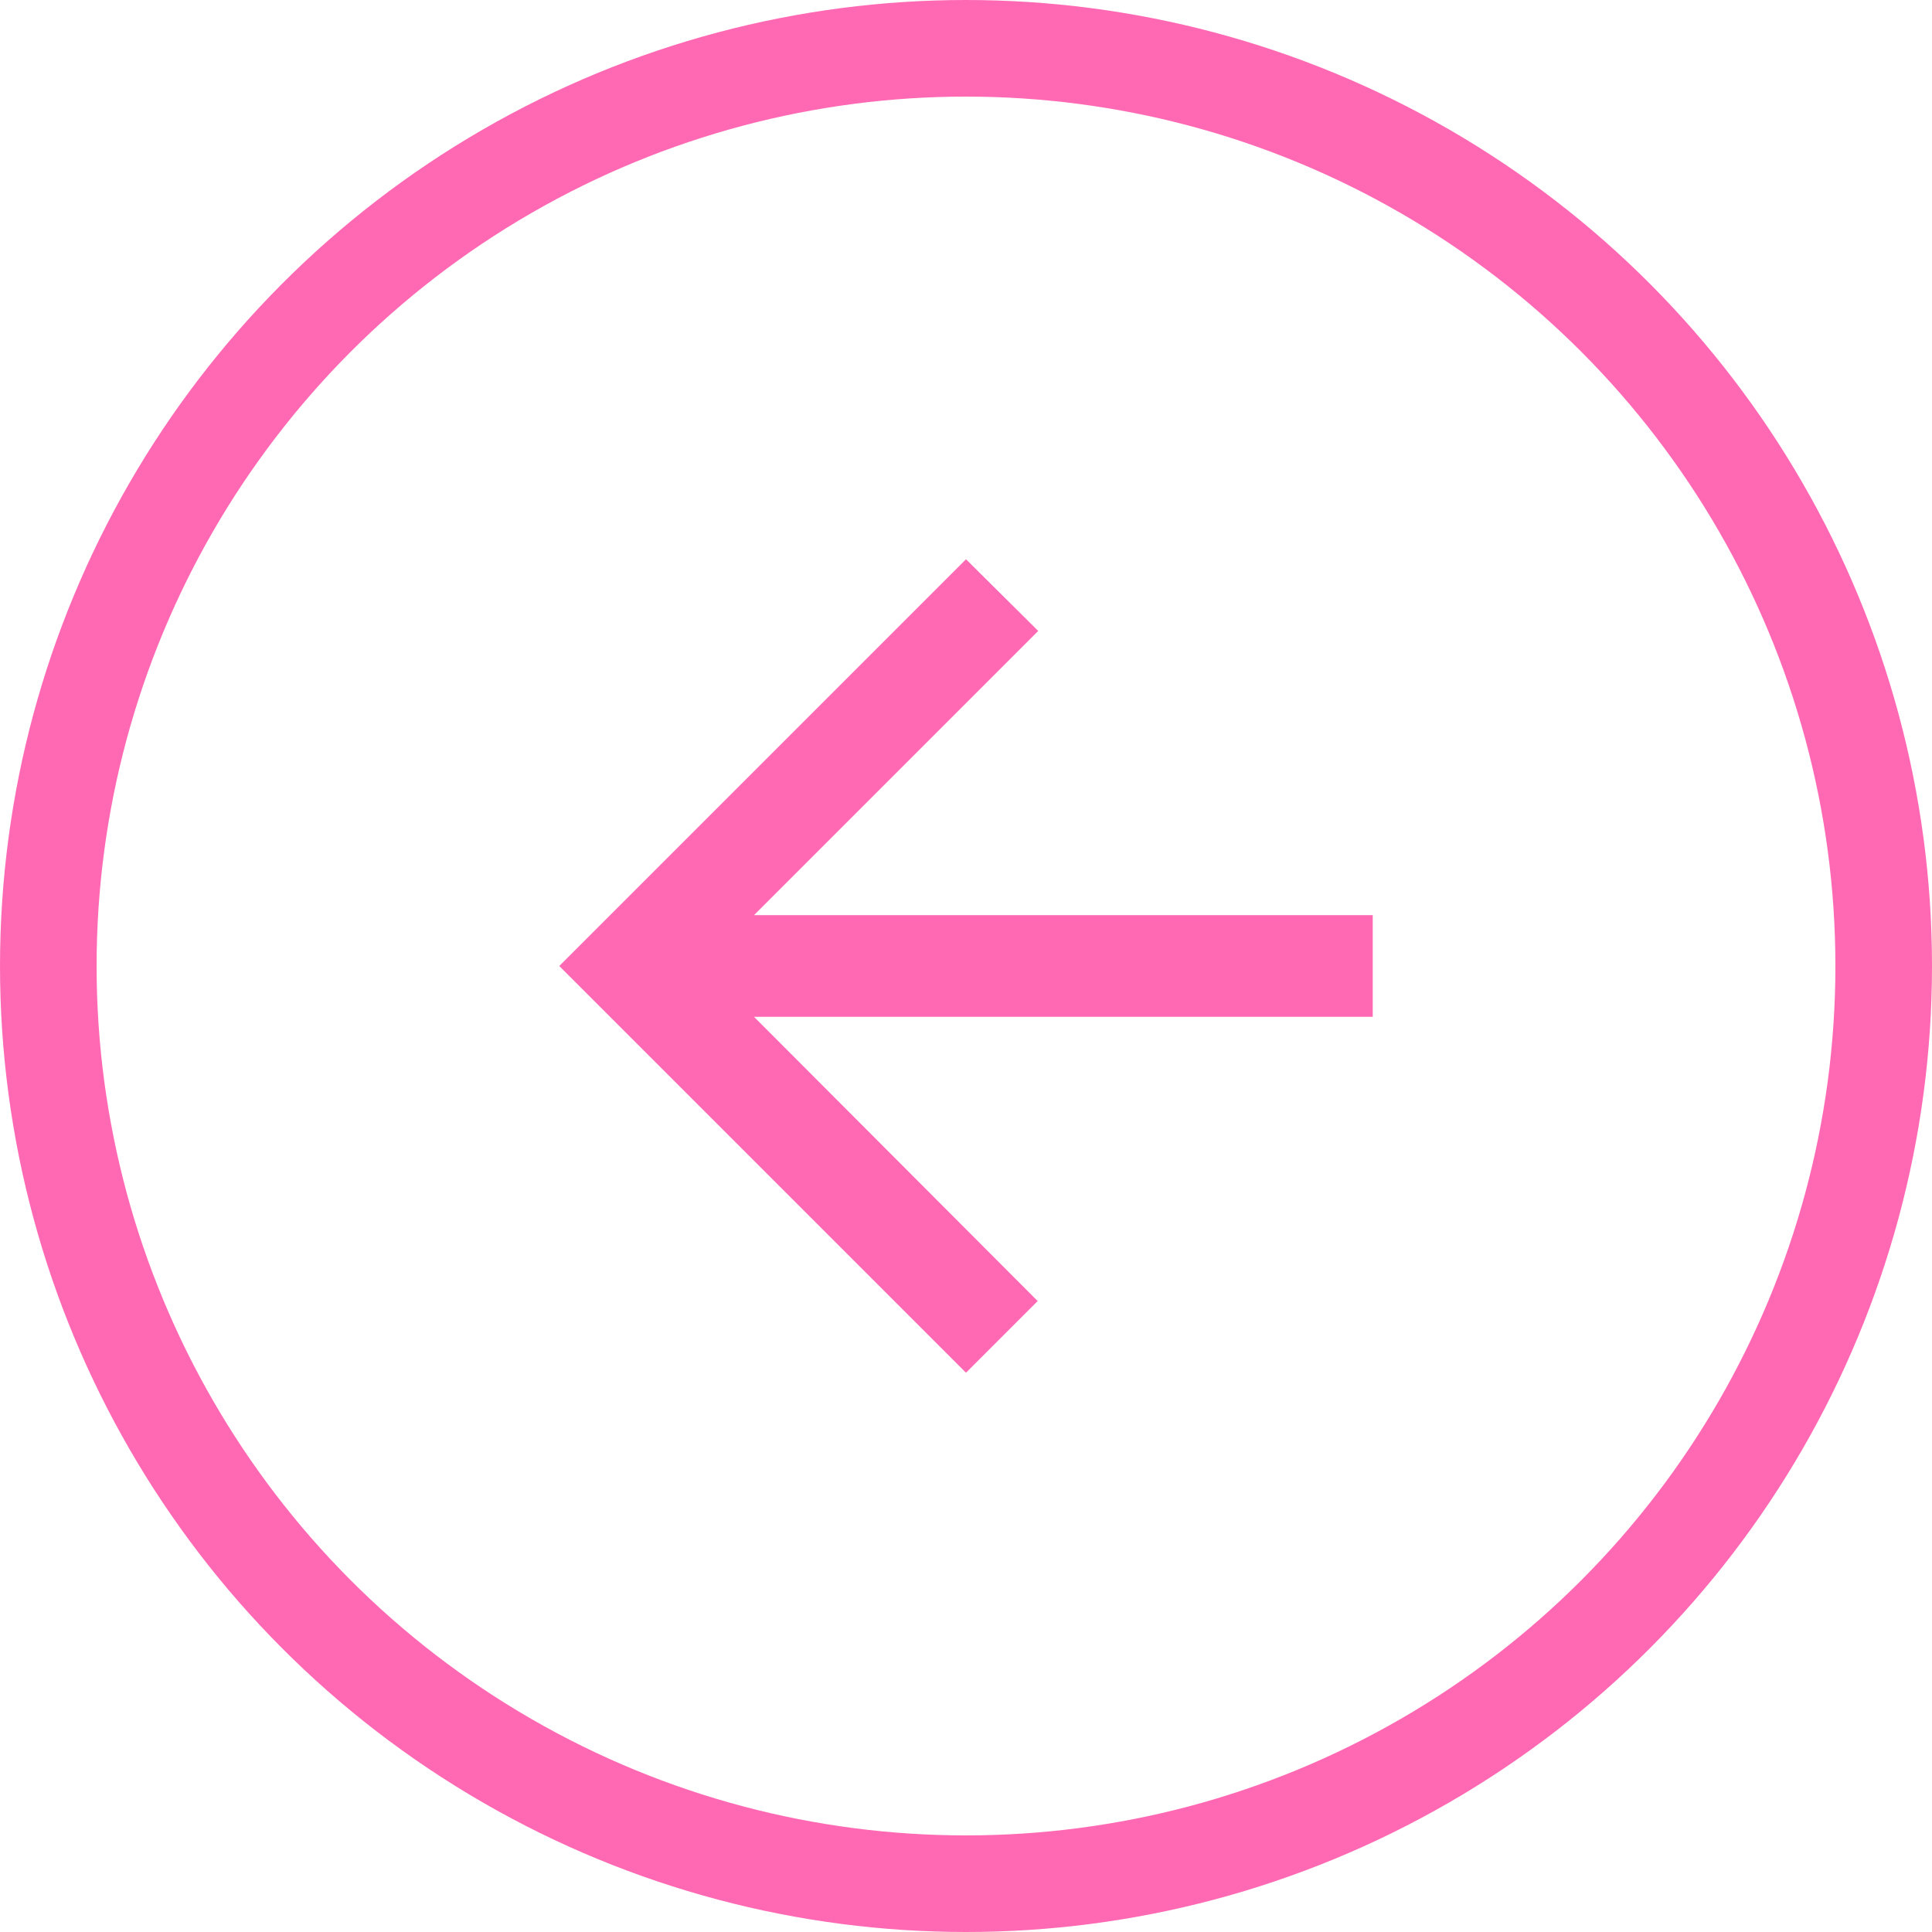 <svg width="40" height="40" viewBox="0 0 40 40" fill="none" xmlns="http://www.w3.org/2000/svg">
<circle cx="20" cy="20" r="19" stroke="#FF69B4" stroke-width="2"/>
<path d="M28.421 18.947H15.611L21.495 13.063L20 11.579L11.579 20L20 28.421L21.484 26.937L15.611 21.052H28.421V18.947Z" fill="#FF69B4"/>
</svg>
